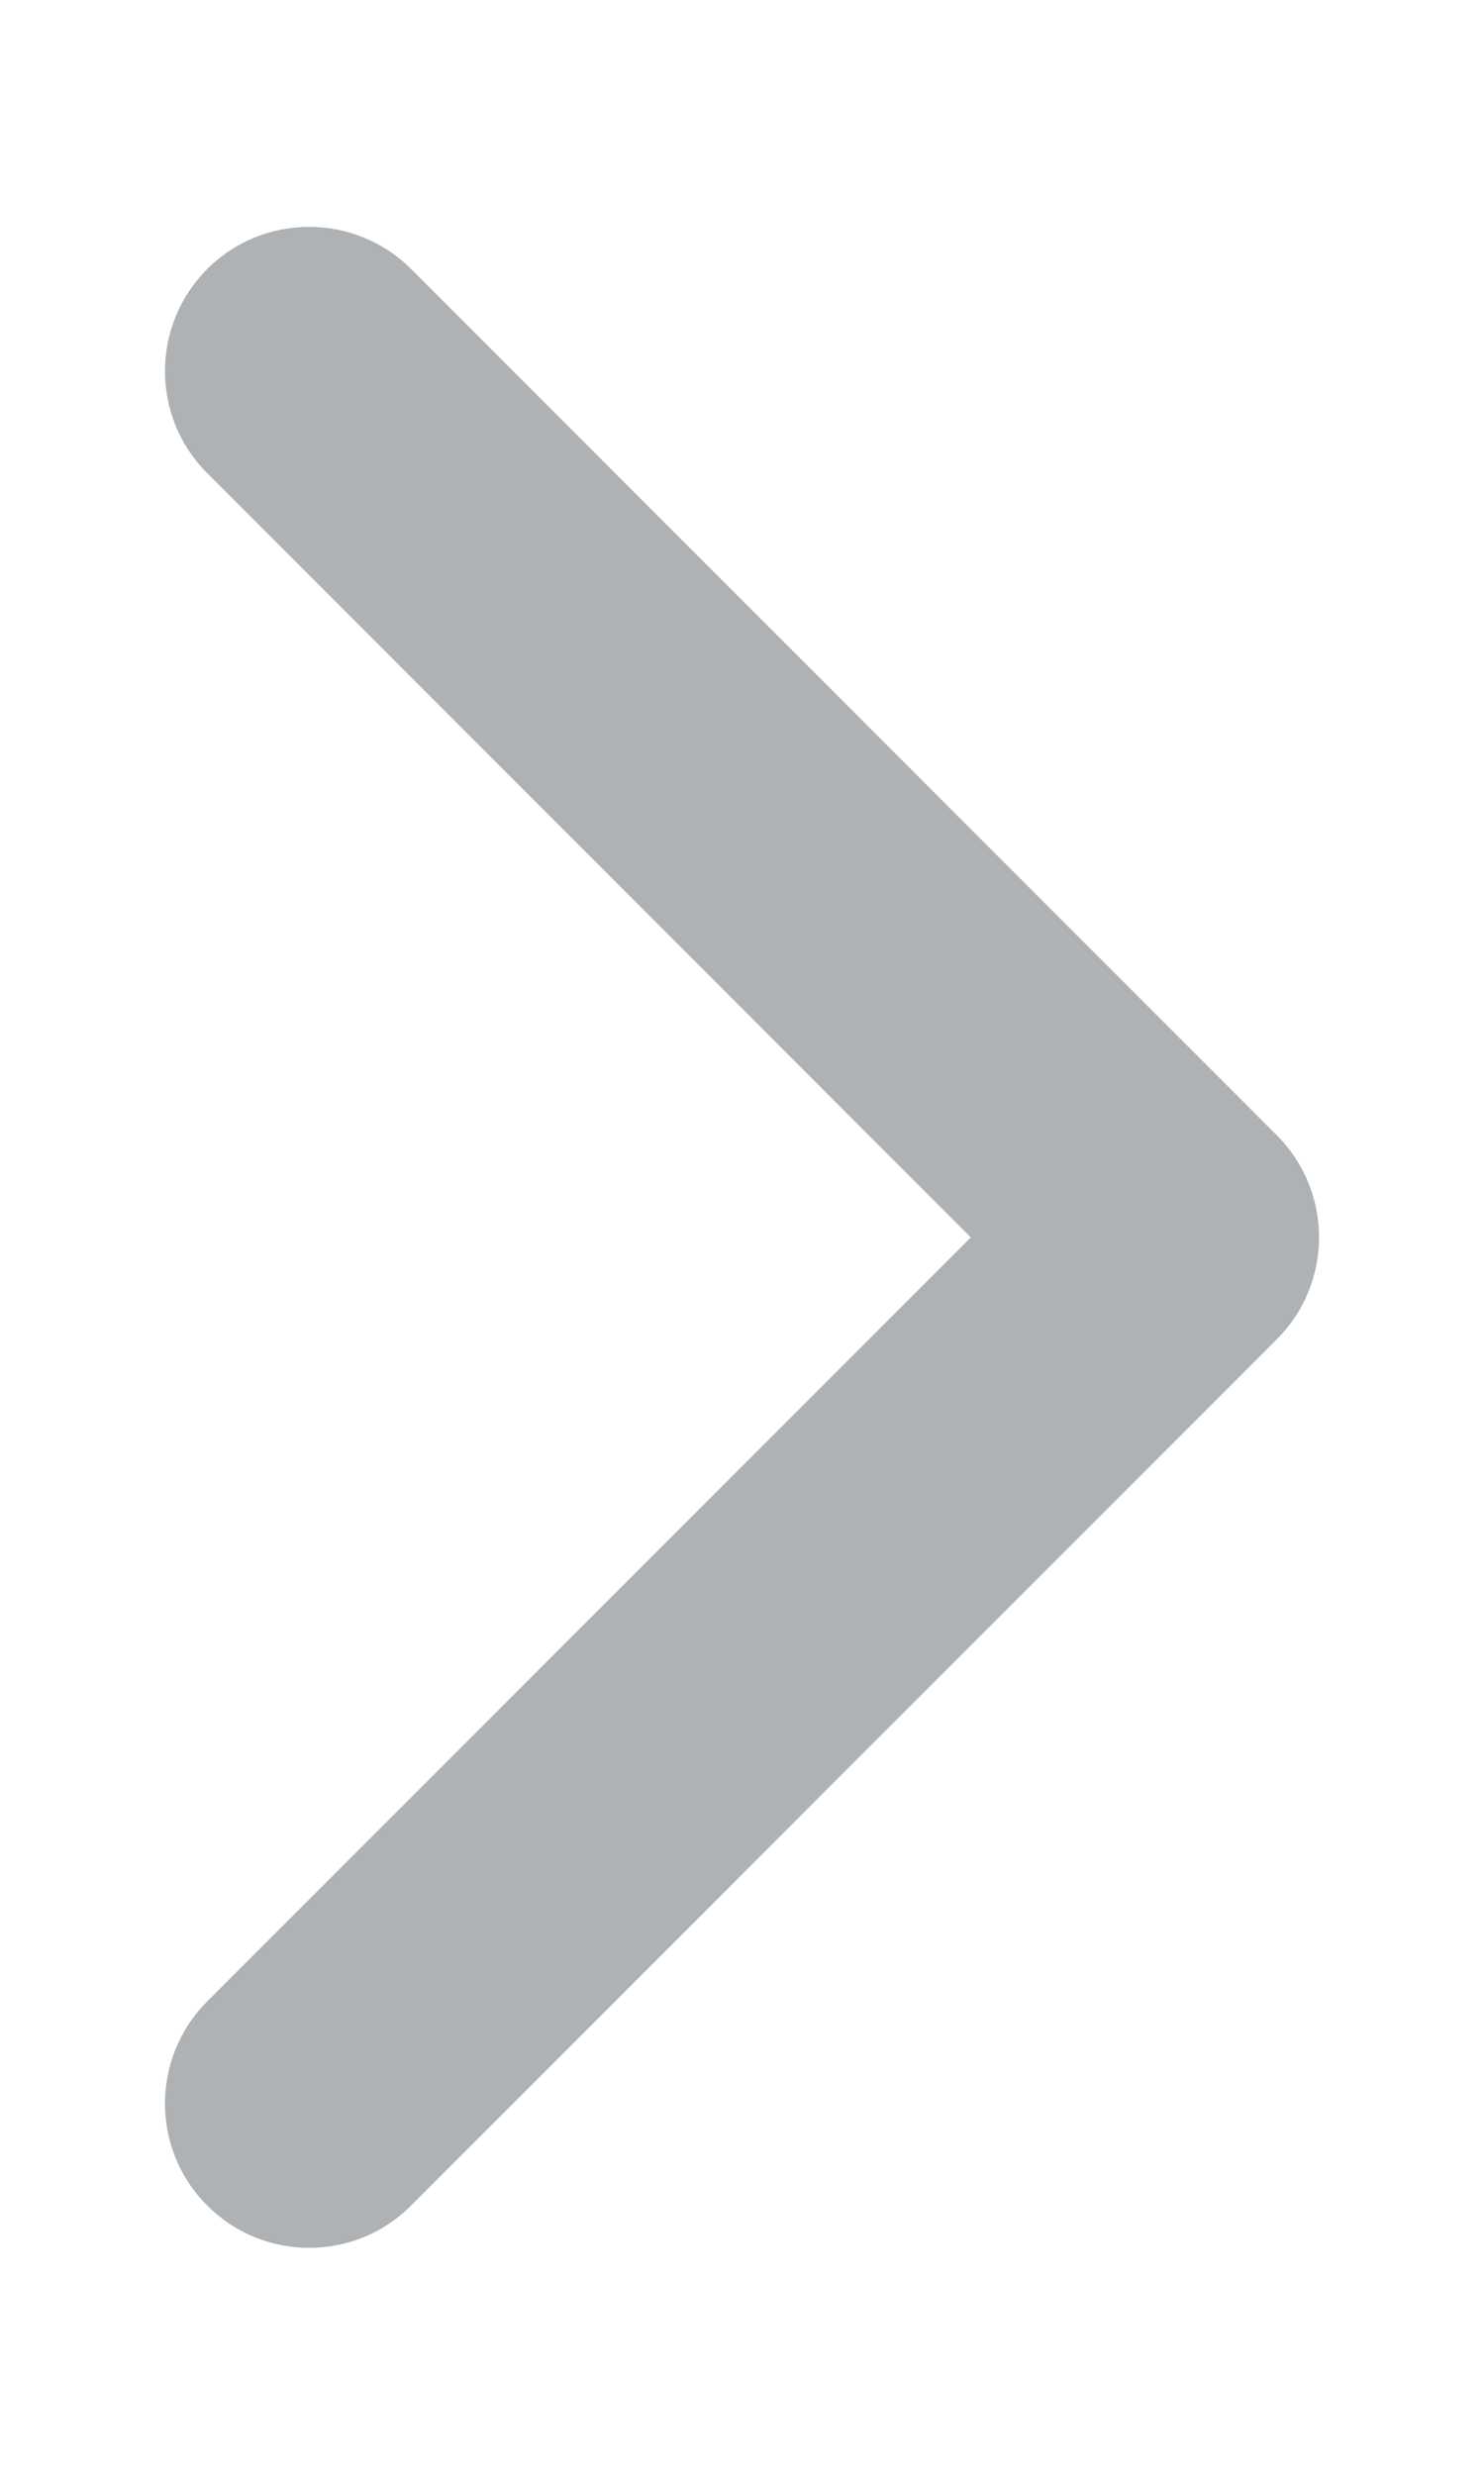 <svg width="6" height="10" viewBox="0 0 6 10" fill="none" xmlns="http://www.w3.org/2000/svg">
<path fill-rule="evenodd" clip-rule="evenodd" d="M0.838 8.912C0.61 8.685 0.61 8.315 0.838 8.087L3.925 5L0.838 1.912C0.61 1.685 0.61 1.315 0.838 1.087C1.065 0.86 1.435 0.86 1.662 1.087L5.162 4.587C5.39 4.815 5.39 5.185 5.162 5.412L1.662 8.912C1.435 9.14 1.065 9.14 0.838 8.912Z" fill="#AFB2B5"/>
</svg>
